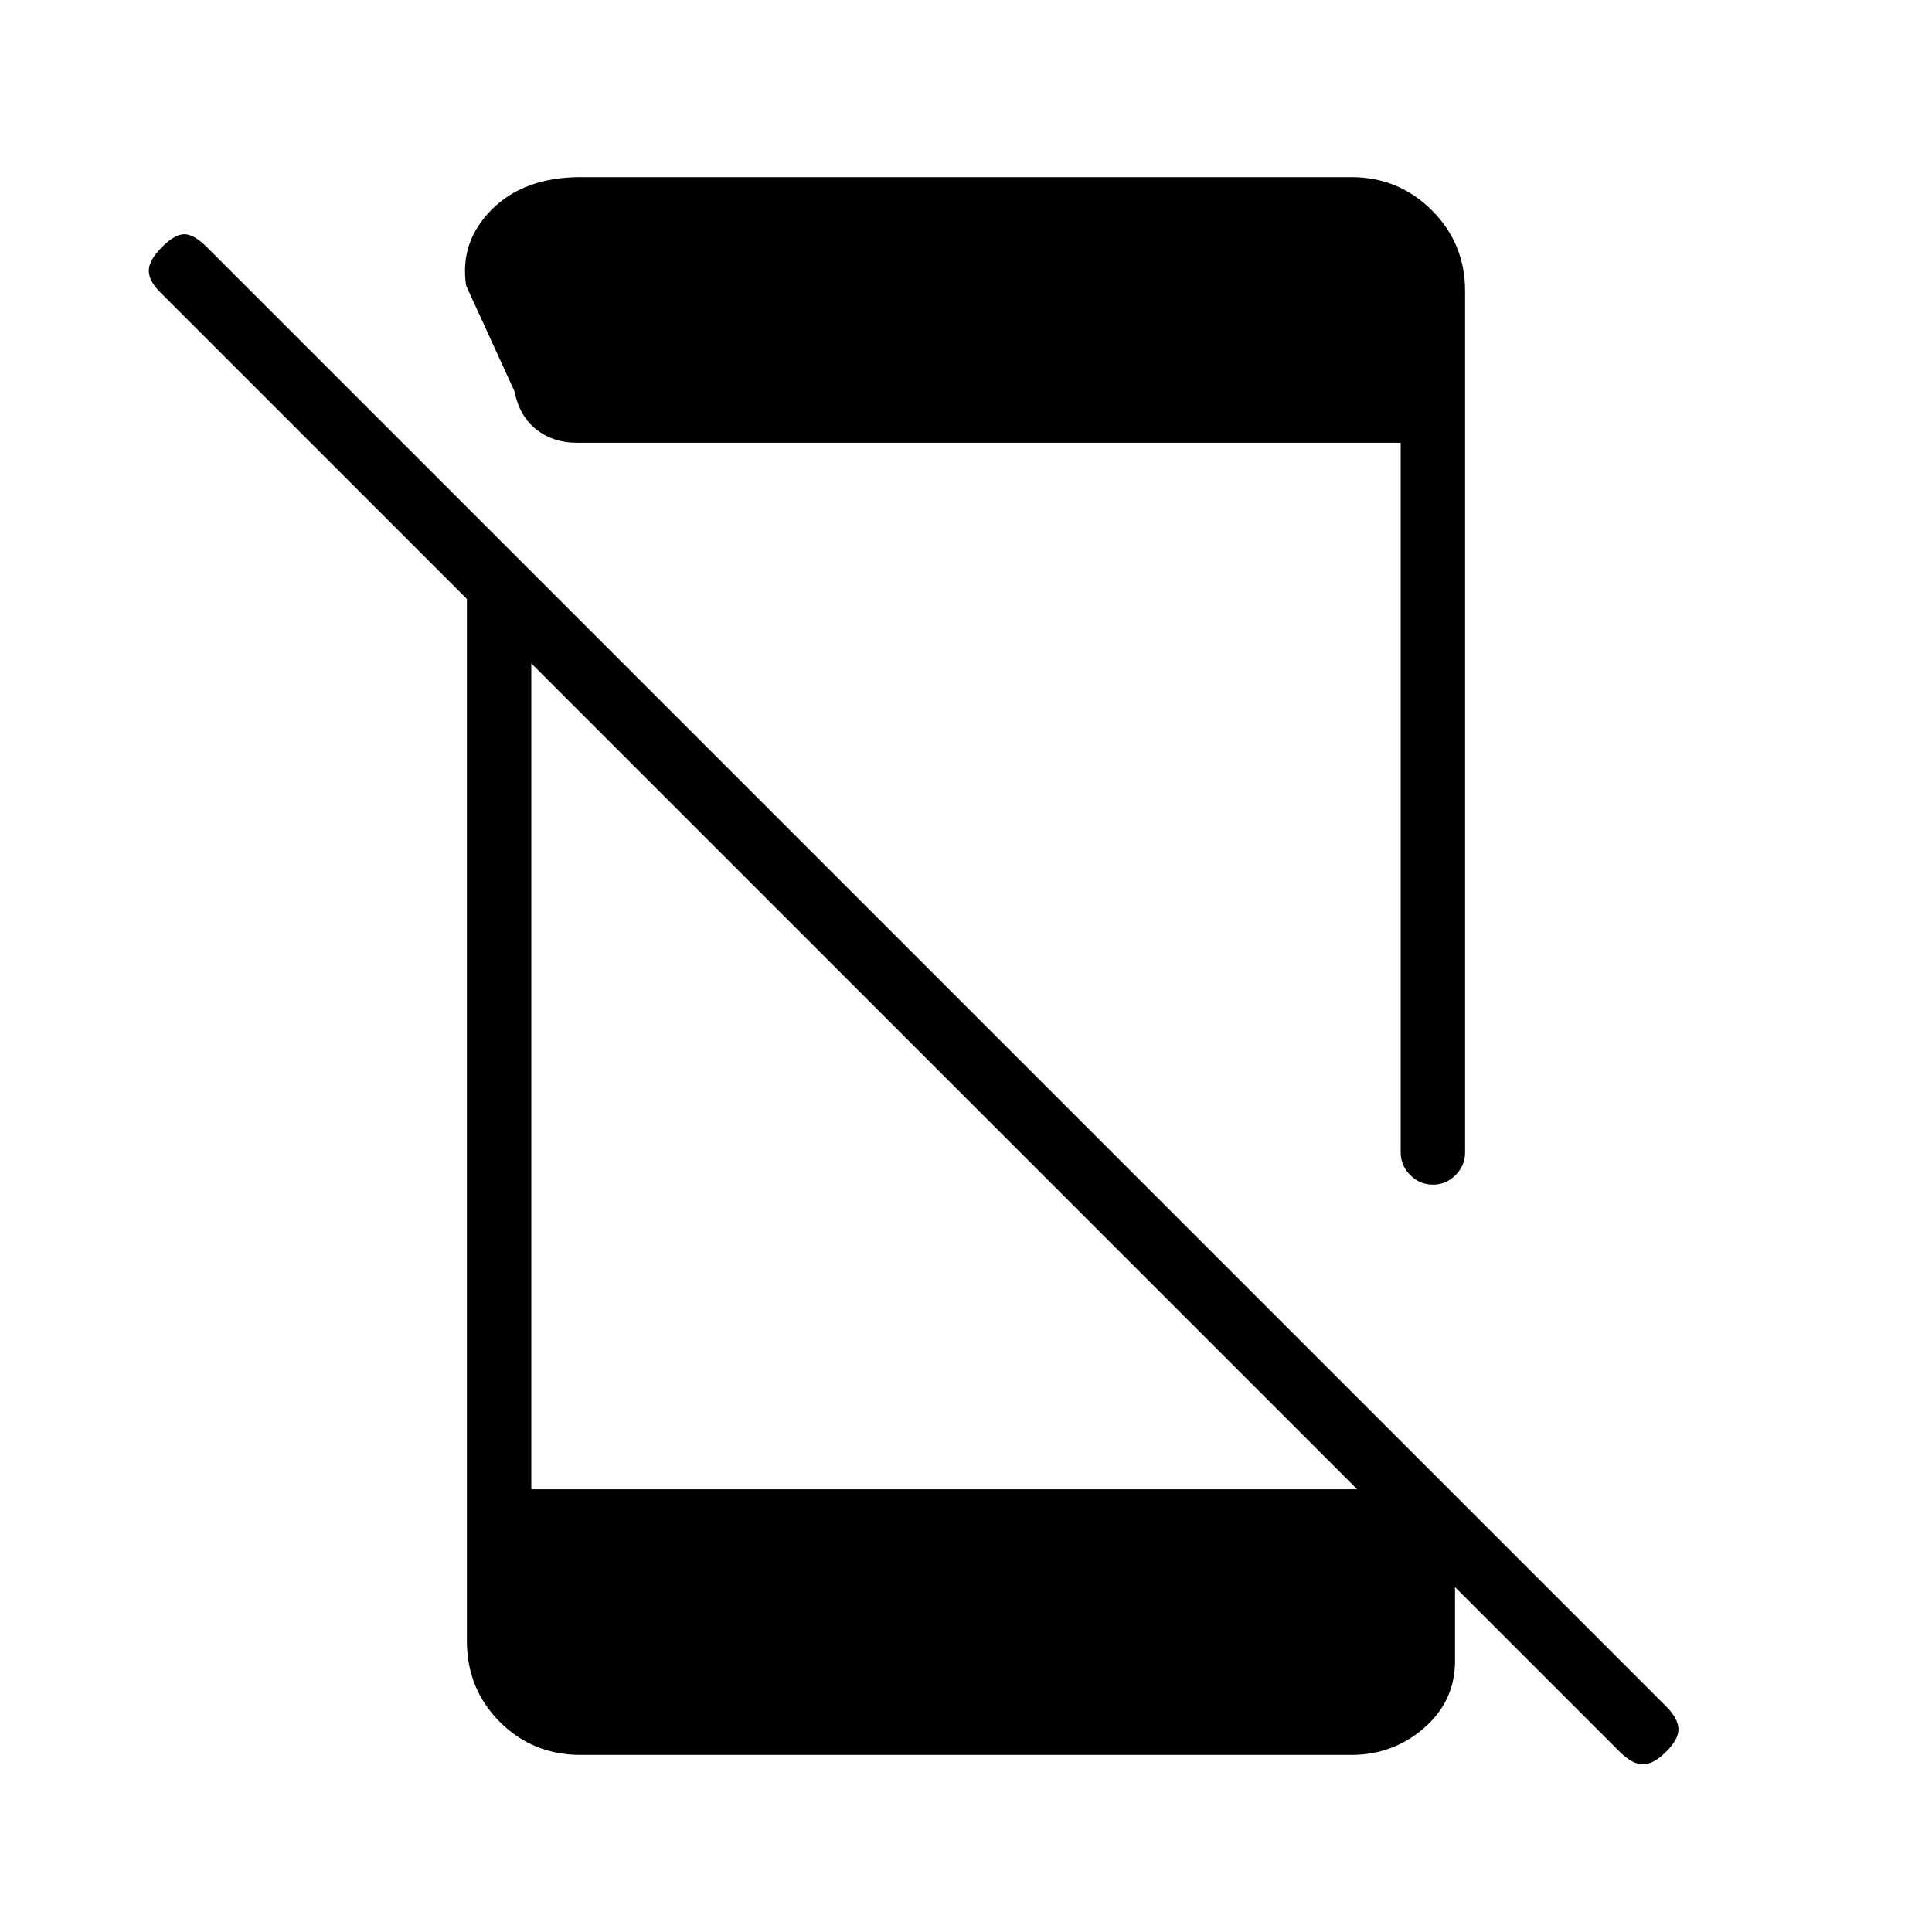 <svg xmlns="http://www.w3.org/2000/svg" height="20" viewBox="0 -960 960 960" width="20"><path d="M804.69-89.69 79.46-814.92q-5.61-5.62-5.5-10.77.12-5.16 6.5-11.54 6.39-6.39 11.16-6.39 4.76 0 11.15 6.39L828-112q5.62 5.62 6 10.77.38 5.15-6 11.54-6.38 6.38-11.65 6.38-5.27 0-11.66-6.38ZM232-680.46l32 32V-220h425.08L723-186.08v51.46q0 19.85-15.38 33.24Q692.23-88 671.38-88H288.62q-23.85 0-40.24-16.38Q232-120.77 232-144.62v-535.84Zm464 293.08V-740H286.62q-11.7 0-20.08-6.54-8.39-6.54-10.92-19.08l-24-52.46q-3.31-21.77 12.76-37.84Q260.46-872 288.62-872h382.76q23.62 0 40.12 16.5Q728-839 728-815.38v428q0 6.53-4.73 11.26-4.73 4.74-11.27 4.74-6.54 0-11.27-4.74-4.73-4.73-4.73-11.26Z"/></svg>